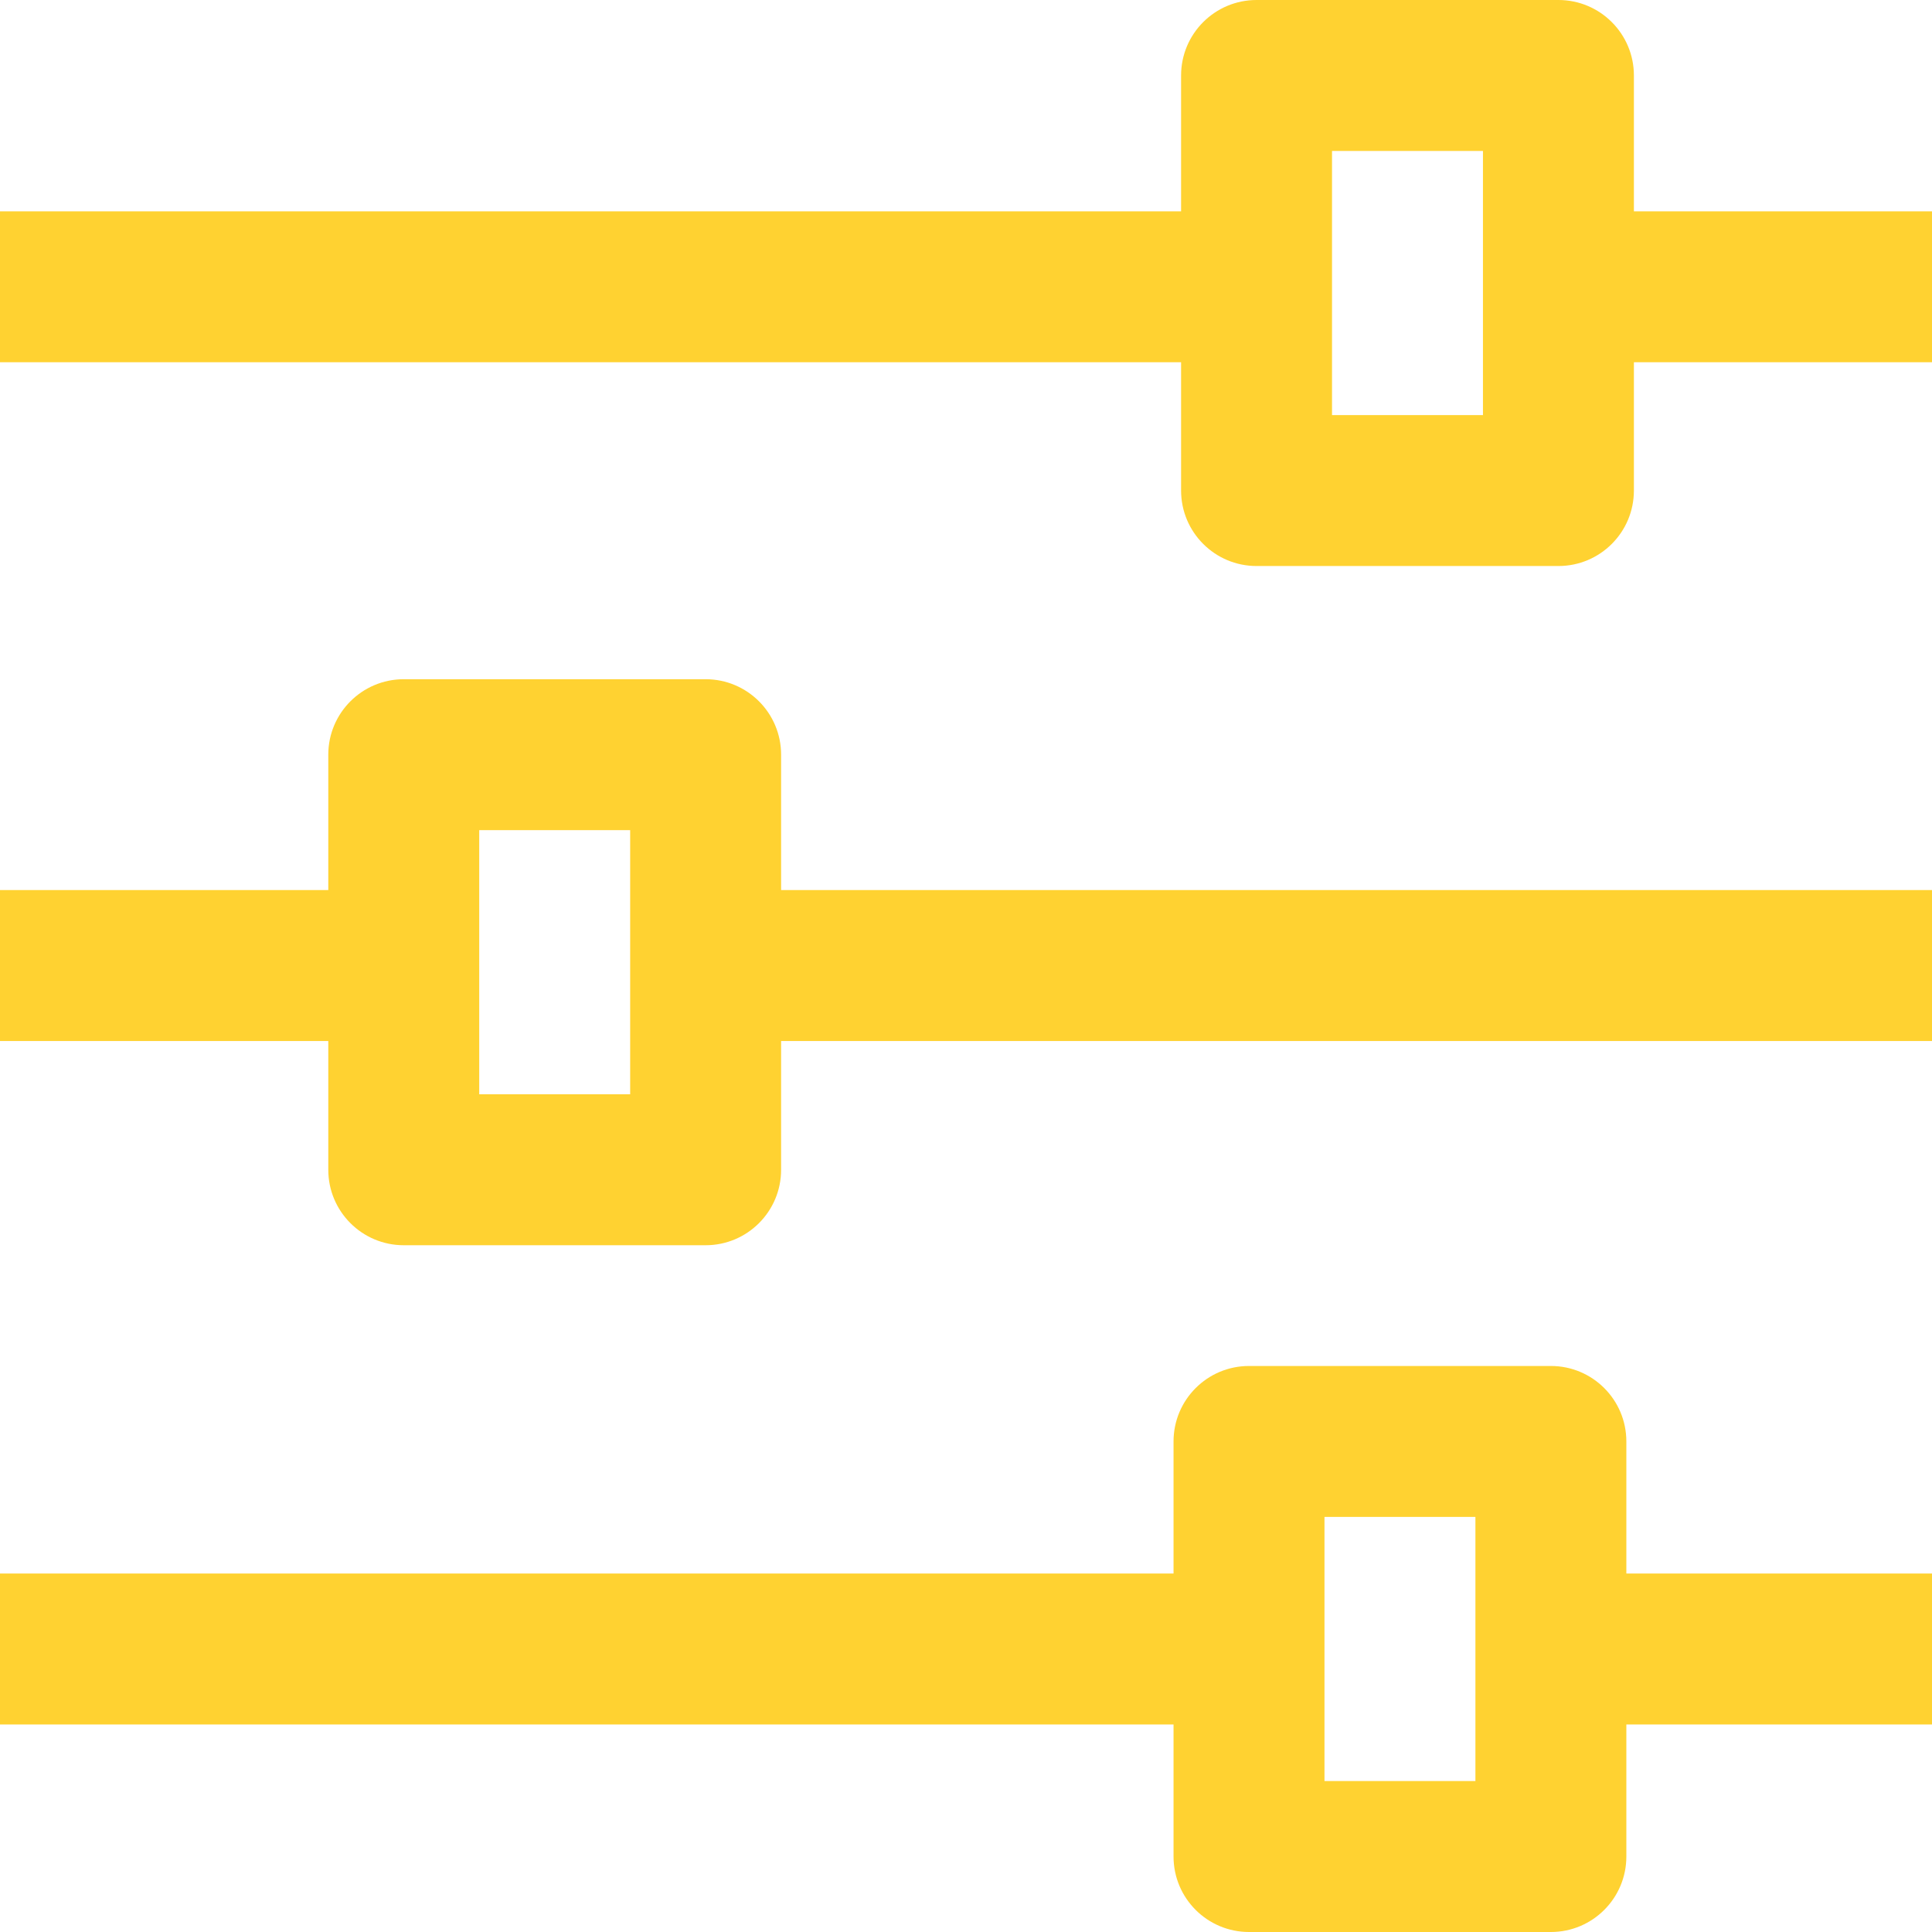 <svg width="512" height="512" viewBox="0 0 512 512" fill="none" xmlns="http://www.w3.org/2000/svg">
<path d="M207 200C207 188.954 198.046 180 187 180H107C95.954 180 87 188.954 87 200V235.878H0V275.878H87V310C87 321.046 95.954 330 107 330H187C198.046 330 207 321.046 207 310V275.878H512V235.878H207V200ZM167 290H127V220H167V290Z" fill="#FFD231"/>
<path d="M431 382C431 370.954 422.046 362 411 362H331C319.954 362 311 370.954 311 382V417H0V457H311V492C311 503.046 319.954 512 331 512H411C422.046 512 431 503.046 431 492V457H512V417H431V382ZM391 472H351V402H391V472Z" fill="#FFD231"/>
<path d="M433 56V20C433 8.954 424.046 0 413 0H333C321.954 0 313 8.954 313 20V56H0V96H313V130C313 141.046 321.954 150 333 150H413C424.046 150 433 141.046 433 130V96H512V56H433ZM393 110H353V40H393V110Z" fill="#FFD231"/>
</svg>

